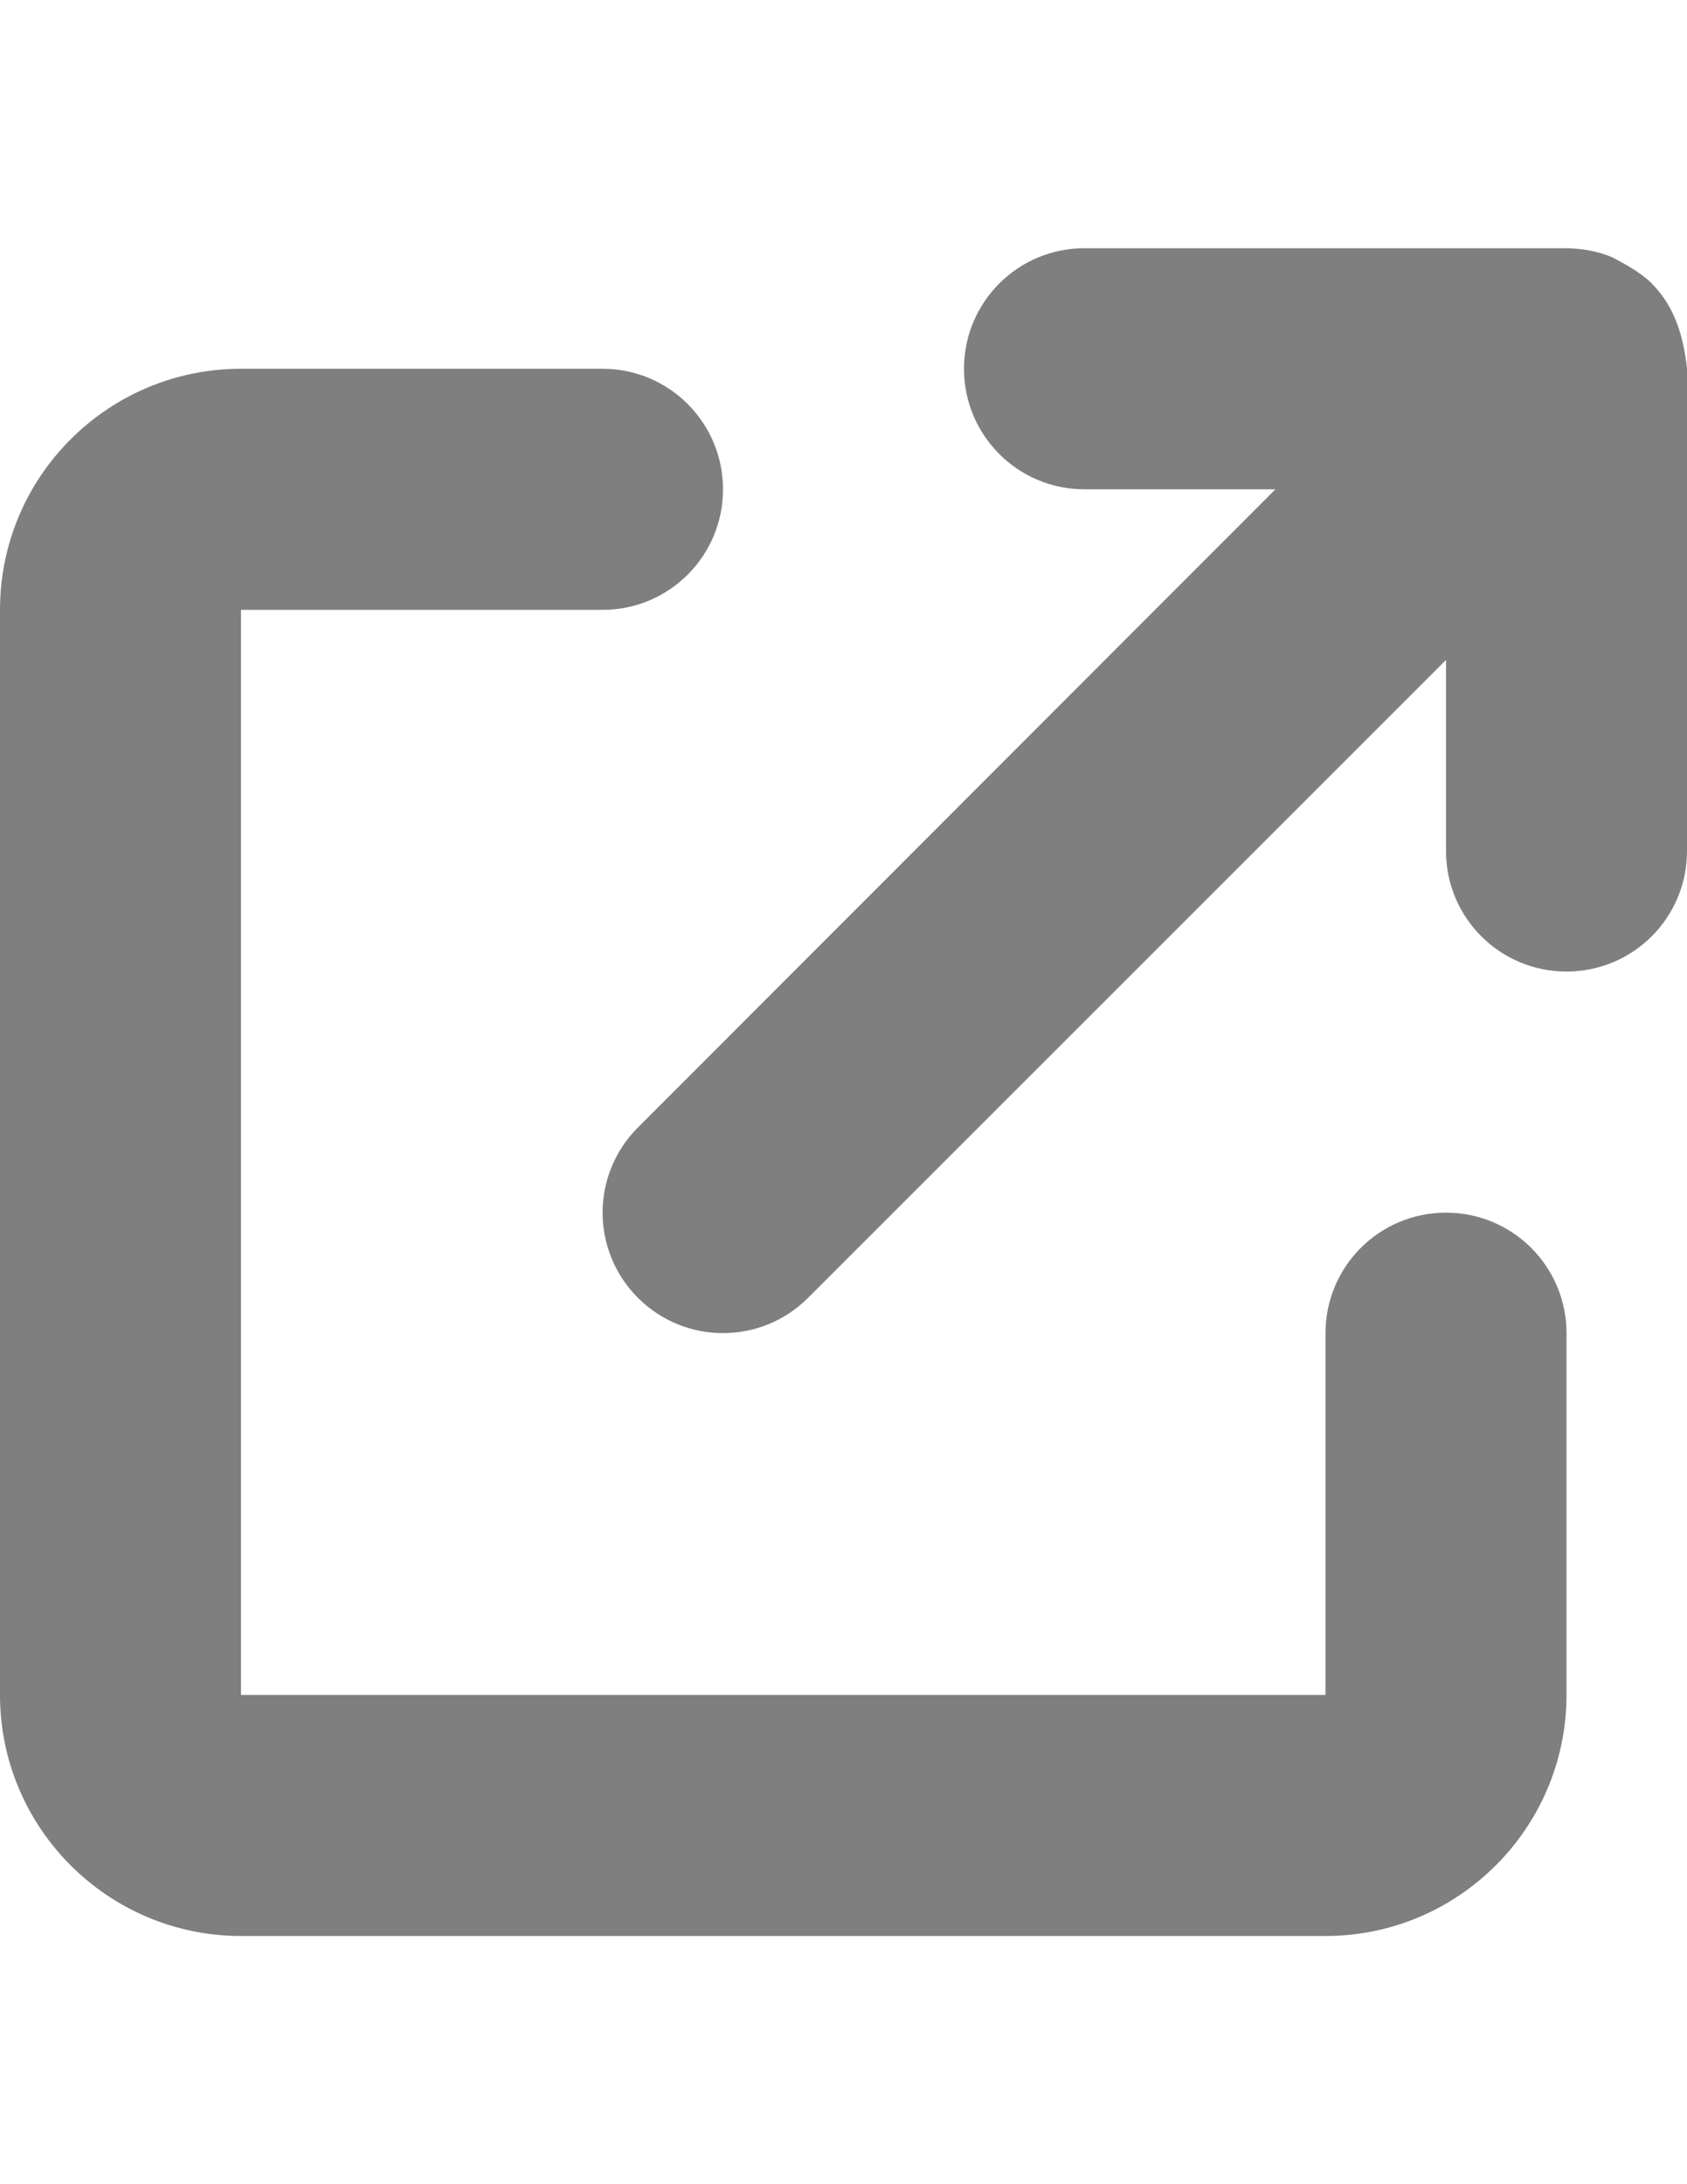 <?xml version="1.0" encoding="utf-8"?>
<!-- Generator: Adobe Illustrator 16.0.0, SVG Export Plug-In . SVG Version: 6.00 Build 0)  -->
<!DOCTYPE svg PUBLIC "-//W3C//DTD SVG 1.1//EN" "http://www.w3.org/Graphics/SVG/1.1/DTD/svg11.dtd">
<svg version="1.1" id="Layer_1" xmlns="http://www.w3.org/2000/svg" xmlns:xlink="http://www.w3.org/1999/xlink" x="0px" y="0px"
	 width="612px" height="792px" viewBox="0 0 612 792" enable-background="new 0 0 612 792" xml:space="preserve">
<path opacity="0.5" d="M349.714,133.714c0-24.139,19.535-43.714,43.715-43.714h173.628l0,0c7.104,0,12.841,1.175,17.896,3.319
	c3.961,2.118,9.972,5.246,14.207,9.385c0,0.068,0,0.136,0.137,0.191c8.47,8.497,11.475,19.59,12.704,30.682c0,0.055,0,0.096,0,0.137
	v174.857c0,24.18-19.535,43.714-43.714,43.714c-24.18,0-43.715-19.535-43.715-43.714v-69.26L293.159,470.588
	c-17.076,17.075-44.671,17.075-61.747,0c-17.076-17.076-17.076-44.671,0-61.747l231.276-231.412h-69.26
	C369.249,177.429,349.714,157.853,349.714,133.714L349.714,133.714z M0,221.143c0-48.291,39.138-87.428,87.429-87.428h131.143
	c24.18,0,43.714,19.576,43.714,43.714c0,24.179-19.535,43.714-43.714,43.714H87.429v393.429h393.429V483.429
	c0-24.18,19.534-43.715,43.714-43.715s43.715,19.535,43.715,43.715v131.143c0,48.223-39.207,87.429-87.429,87.429H87.429
	C39.138,702,0,662.794,0,614.571V221.143z"/>
</svg>
